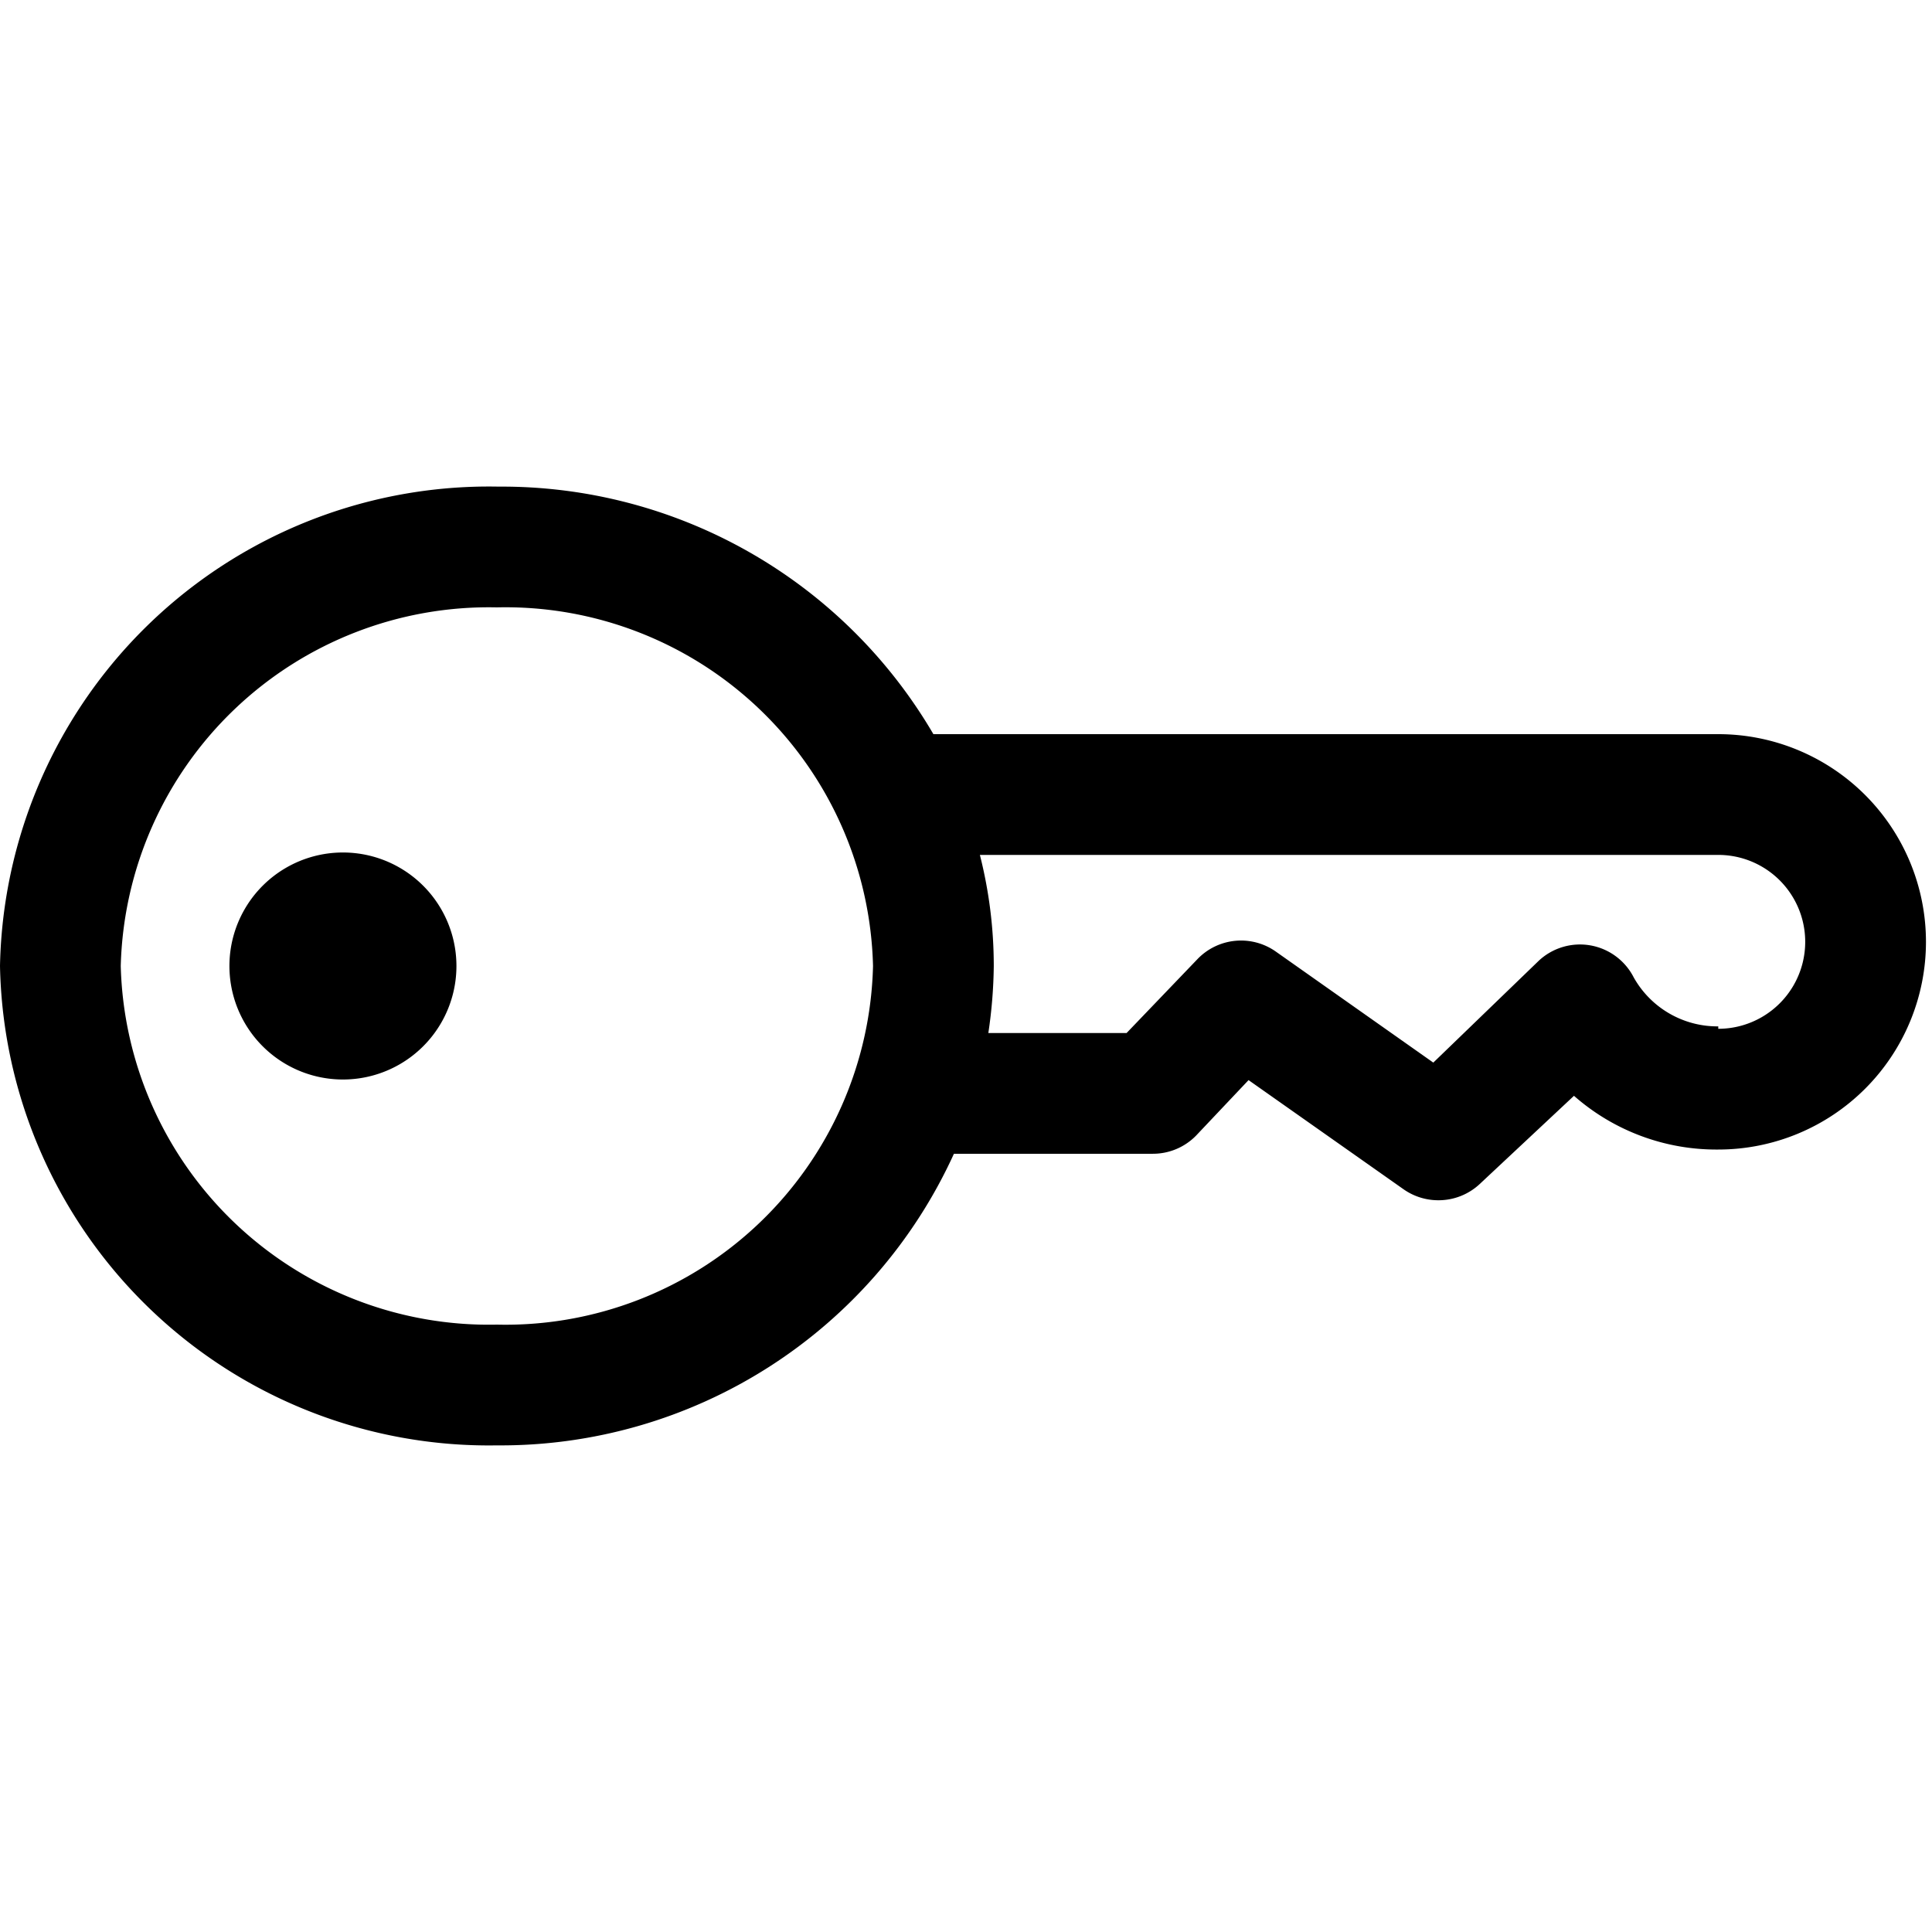 <svg id="icon-key" data-name="key" xmlns="http://www.w3.org/2000/svg" viewBox="0 0 32 32"><path d="M5.68,14.12a1.88,1.88,0,1,0,0,3.76,1.88,1.88,0,1,0,0-3.76Z"/><path d="M28.46,12.16h-13a8.28,8.28,0,0,0-7.2-4.1A8.1,8.1,0,0,0,0,16a8.1,8.1,0,0,0,8.23,7.94,8.25,8.25,0,0,0,7.57-4.83h3.29a1,1,0,0,0,.72-.3l.87-.92,2.57,1.81a1,1,0,0,0,.58.18,1,1,0,0,0,.68-.27l1.56-1.46a3.57,3.57,0,0,0,2.39.89,3.44,3.44,0,1,0,0-6.88ZM8.23,21.94A6.1,6.1,0,0,1,2,16a6.1,6.1,0,0,1,6.23-5.94A6.09,6.09,0,0,1,14.46,16,6.09,6.09,0,0,1,8.23,21.94ZM28.46,17a1.59,1.59,0,0,1-1.4-.81,1,1,0,0,0-.71-.53,1,1,0,0,0-.86.25L23.74,17.6l-2.61-1.84a1,1,0,0,0-1.3.13l-1.17,1.22H16.37A8,8,0,0,0,16.46,16a7.48,7.48,0,0,0-.23-1.84H28.46a1.44,1.44,0,1,1,0,2.88Z"/></svg>
